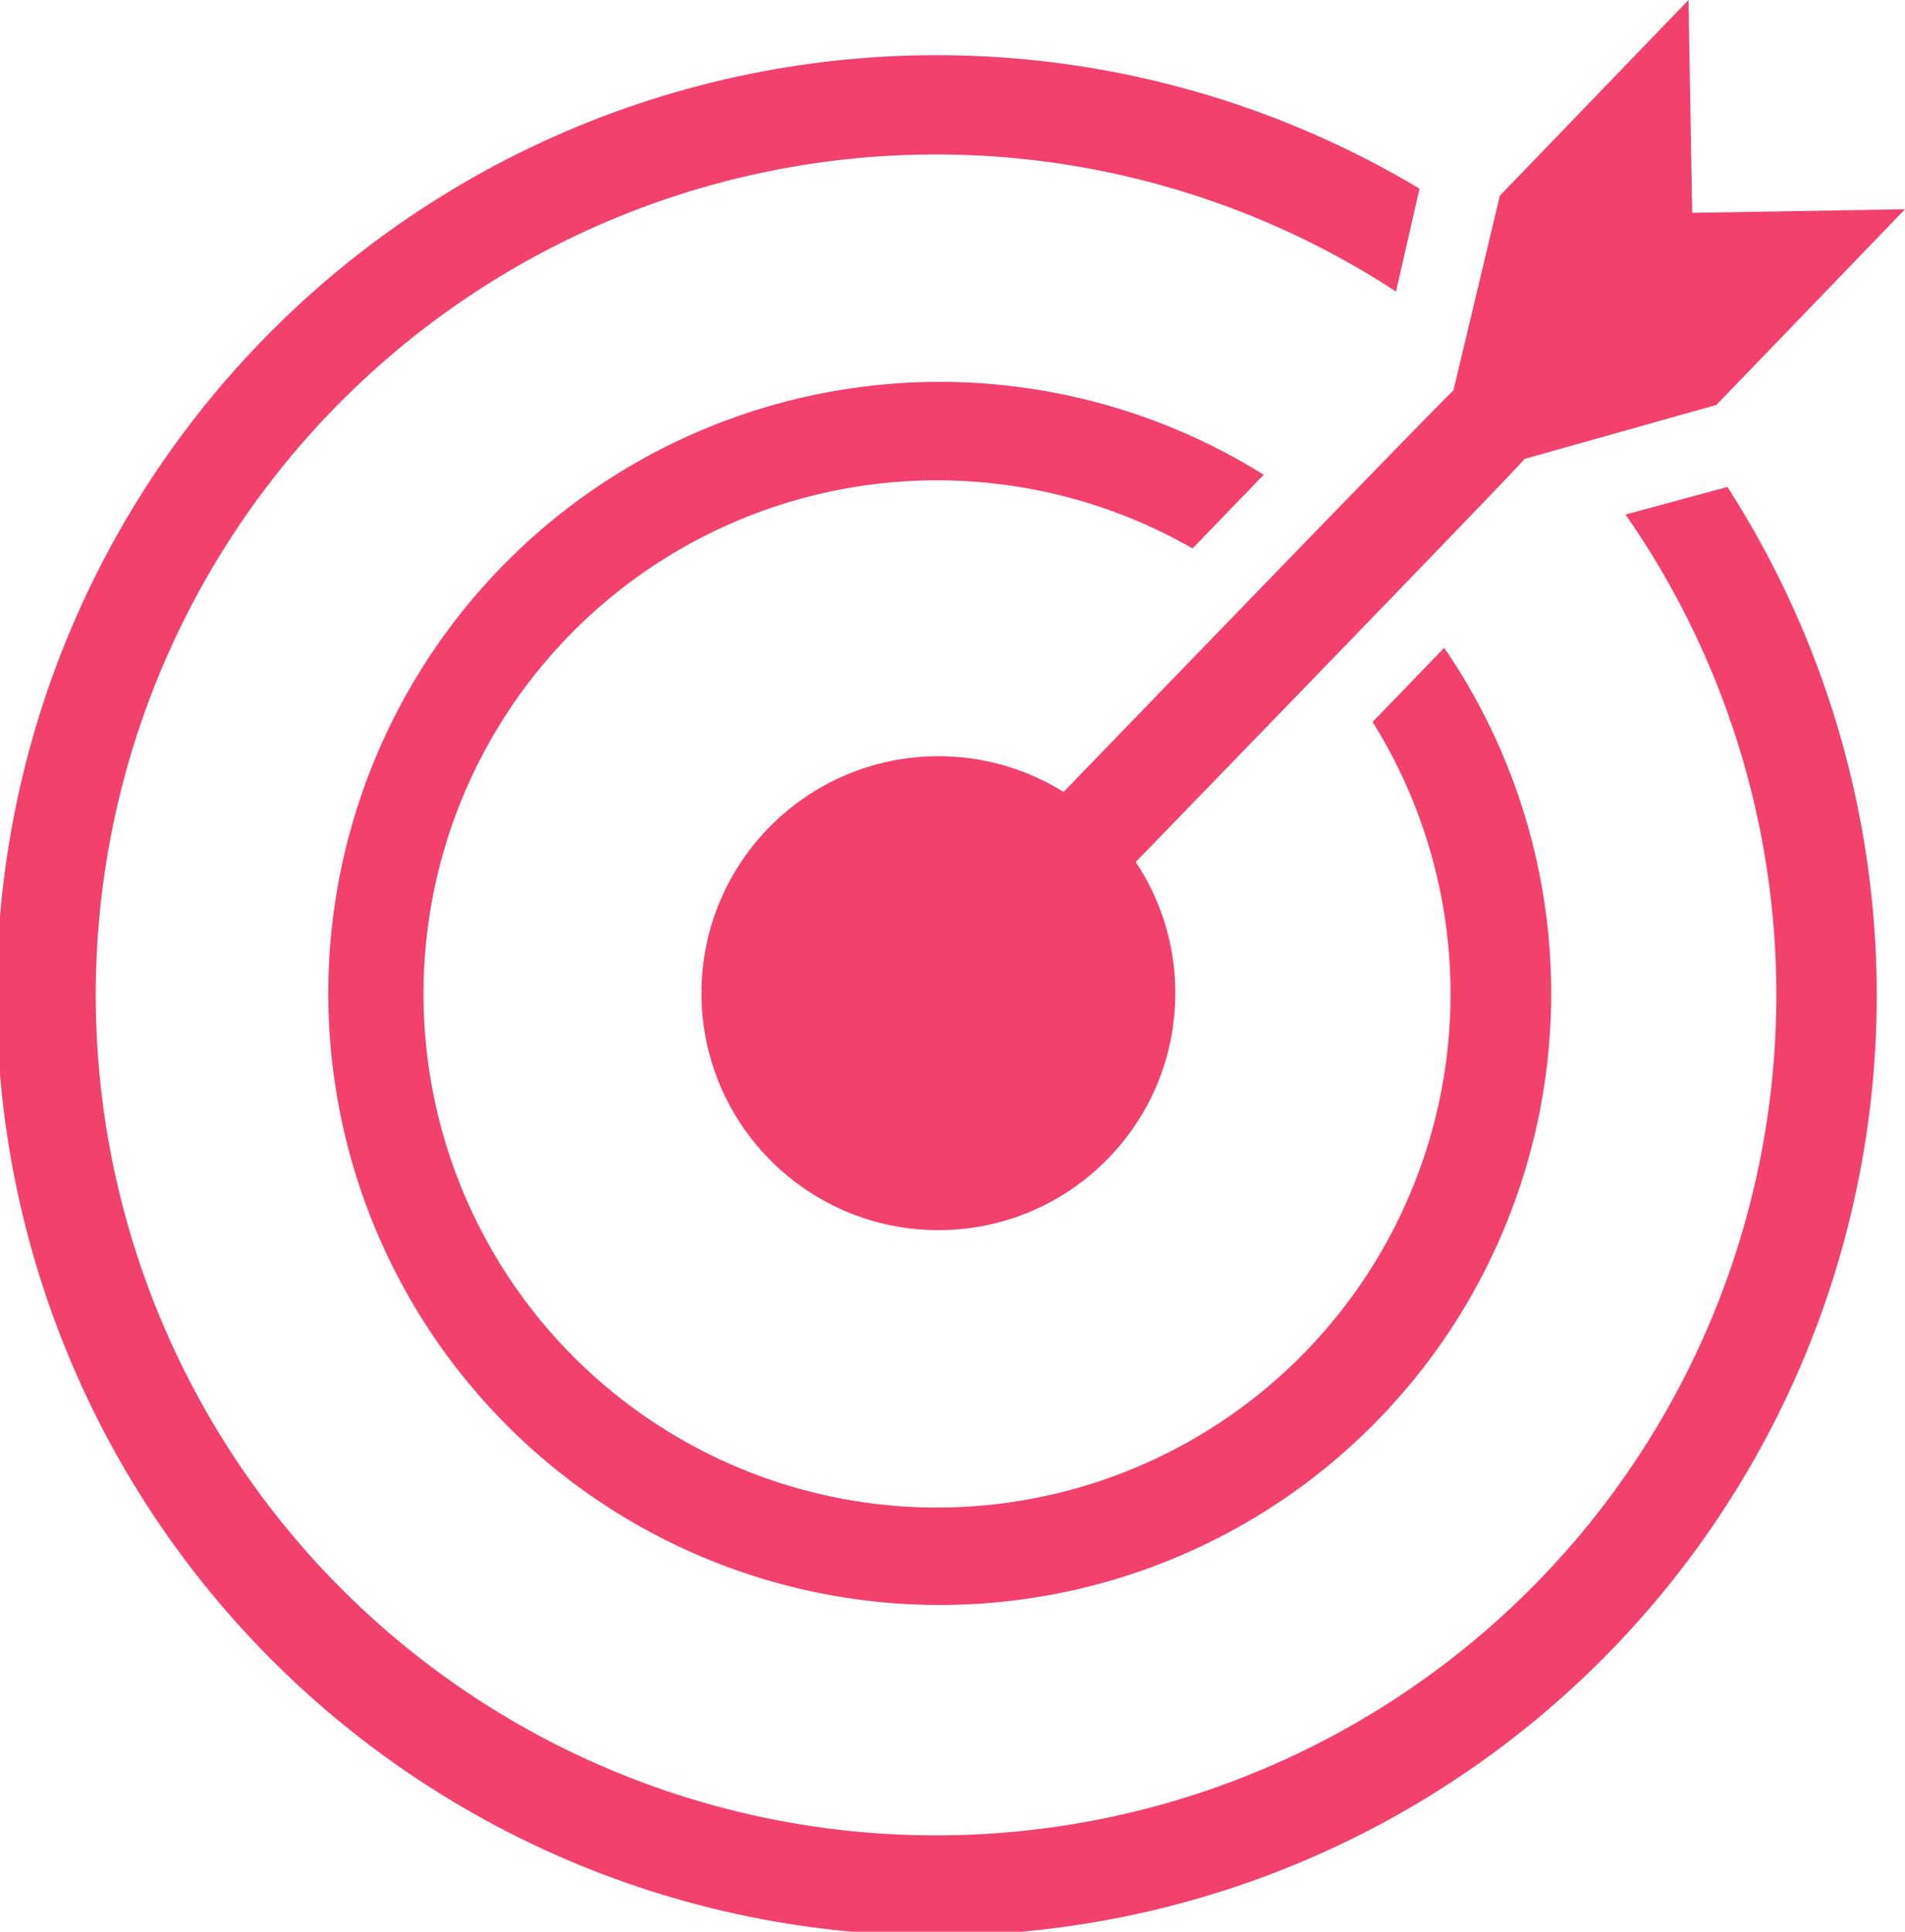 <svg xmlns="http://www.w3.org/2000/svg" viewBox="0 0 222.17 225.25"><defs><style>.cls-1{fill:#f1416c;}</style></defs><title>Asset 96</title><g id="Layer_2" data-name="Layer 2"><g id="Layer_26" data-name="Layer 26"><path class="cls-1" d="M189.58,60a98,98,0,1,1-26.77-26l2.74-12a109.63,109.63,0,1,0,35.91,34.78Z"/><path class="cls-1" d="M222.17,24.4l-24.82.42L196.92,0l-22,22.82-5.42,22.73c-.6.29-64.21,66.21-64.21,66.21a5.83,5.83,0,1,0,8.39,8.1s63.85-65.75,64.12-66.35l22.37-6.29Z"/><path class="cls-1" d="M160.08,84.18a59.89,59.89,0,1,1-21-20.23l8.3-8.59a71.31,71.31,0,1,0,21.05,20.18Z"/><circle class="cls-1" cx="109.44" cy="115.81" r="27.63"/></g></g></svg>